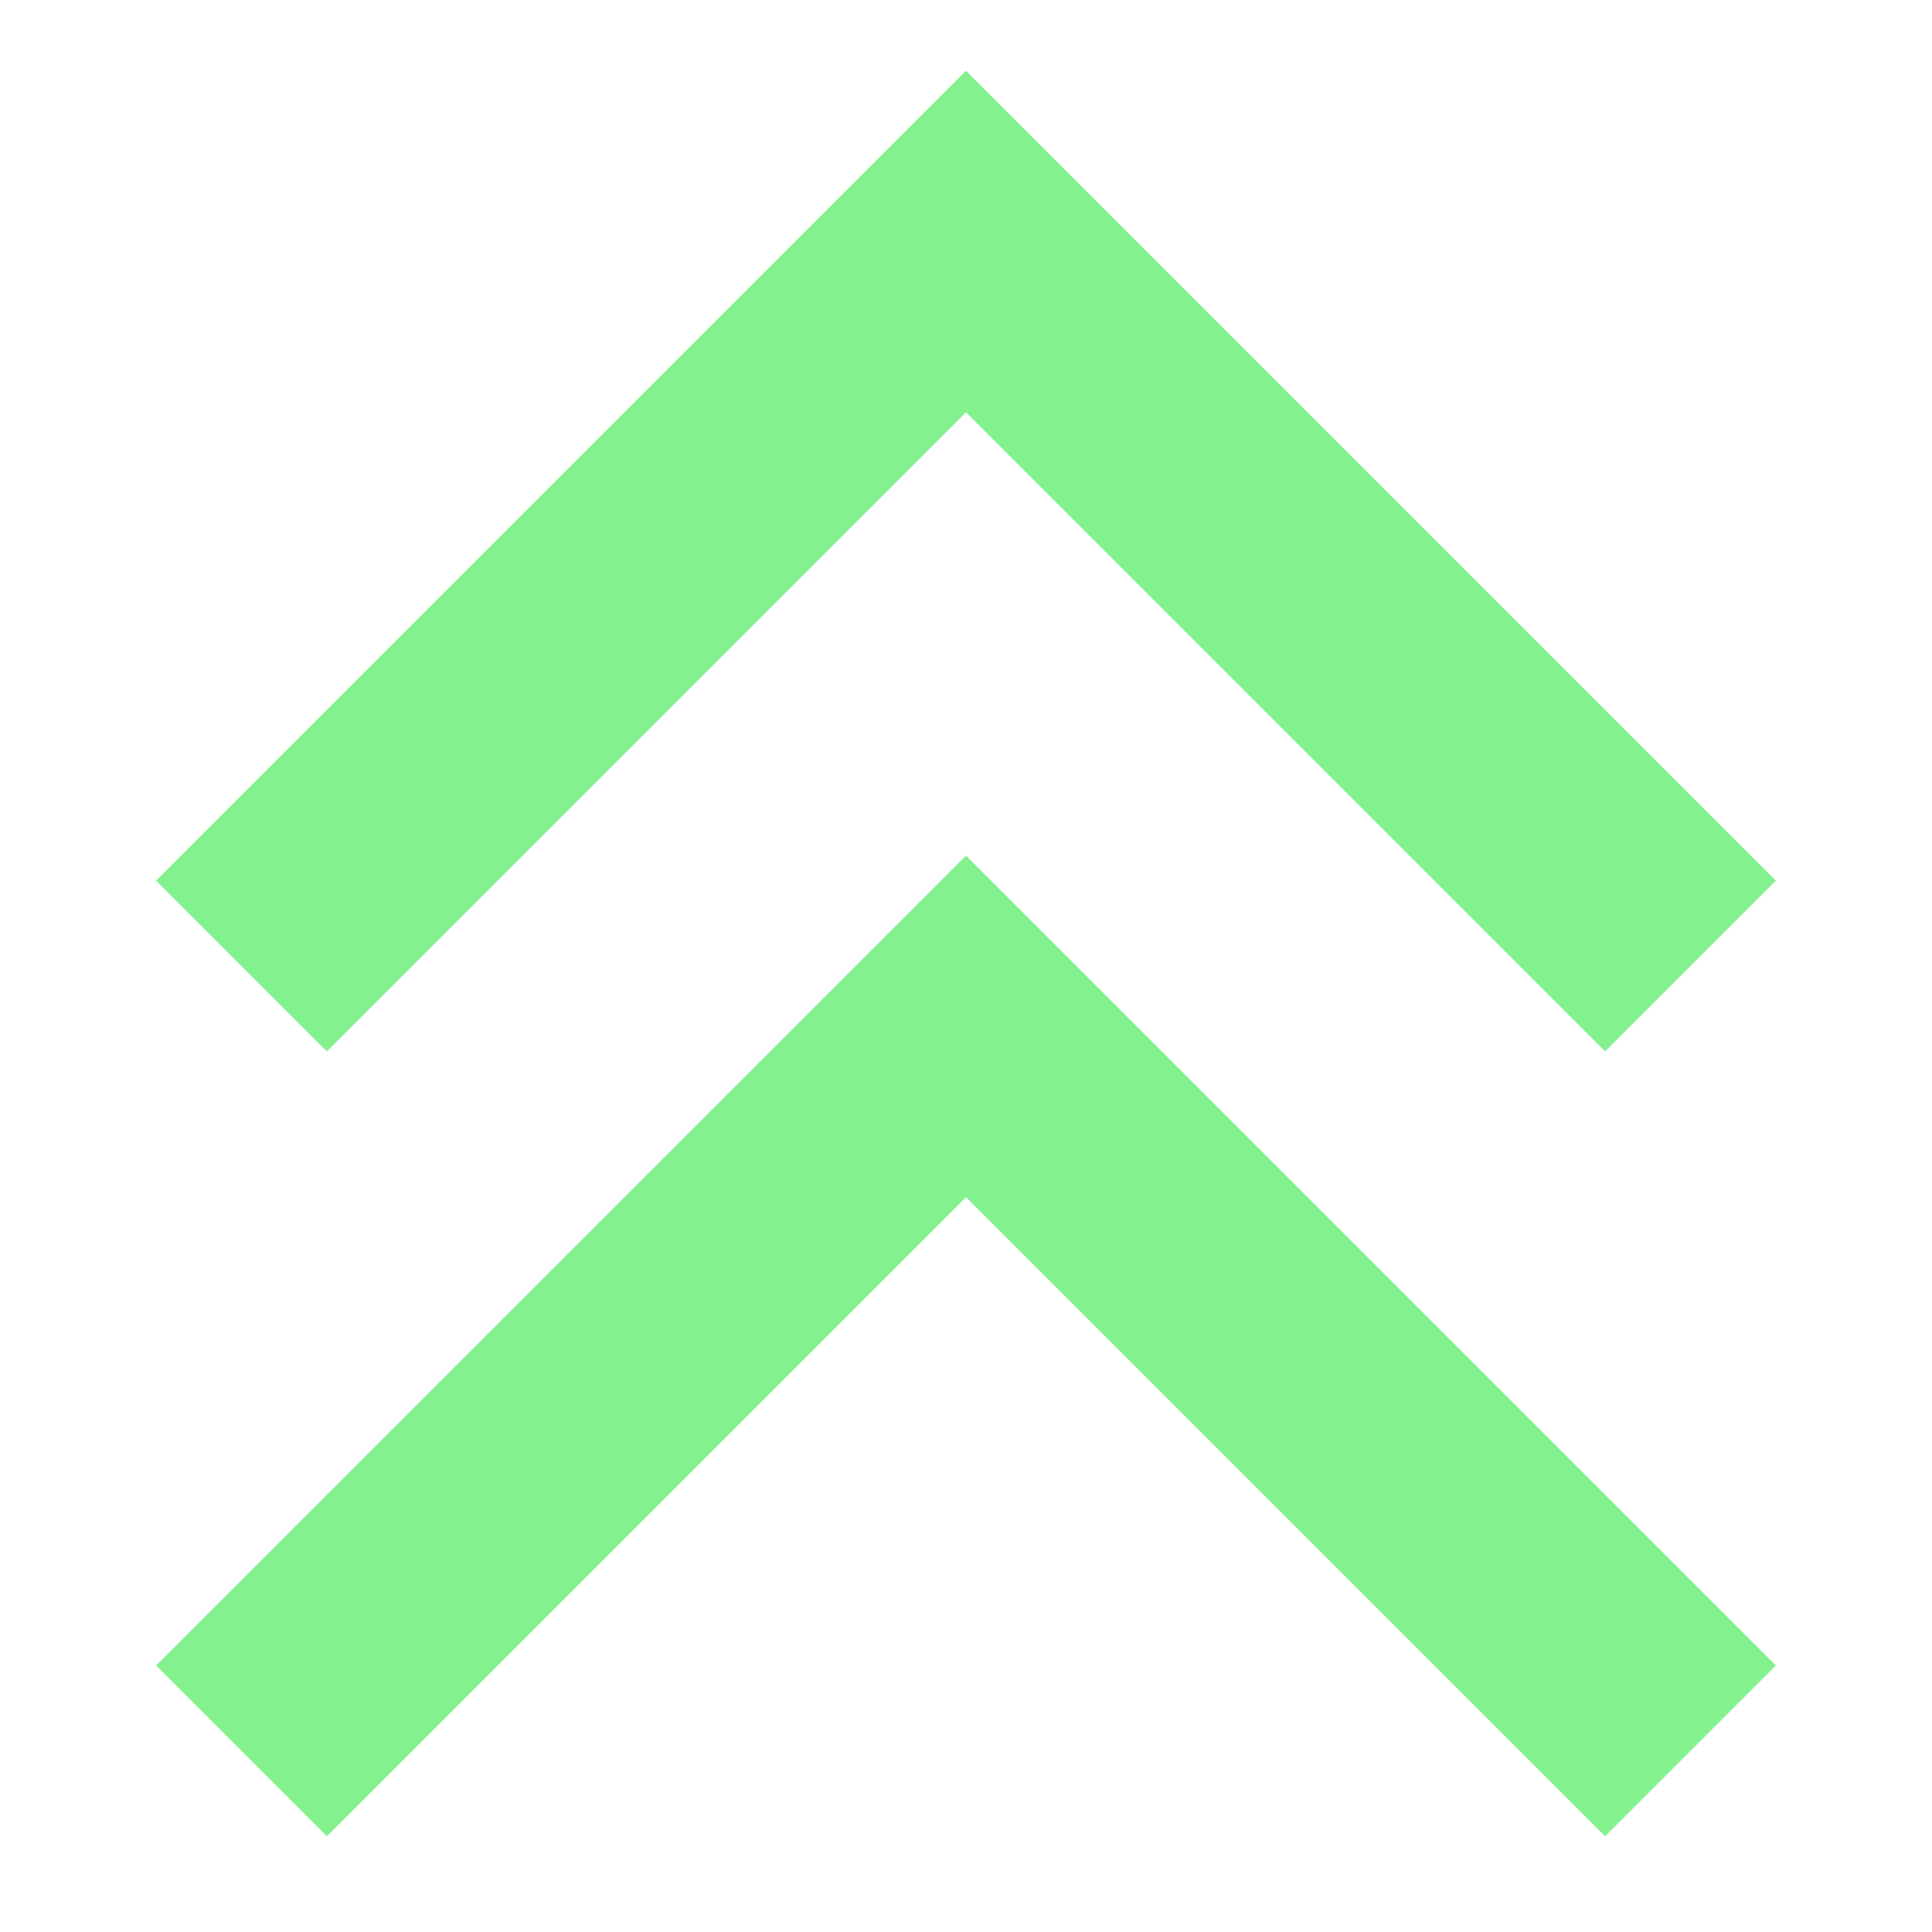 <svg width="95" height="95" fill="none" xmlns="http://www.w3.org/2000/svg"><g opacity=".5" fill="#09E41F"><path d="M78.927 51.698L47.5 20.272 16.073 51.698l-8.396-8.397L47.5 3.478l39.823 39.823-8.396 8.397z"/><path d="M78.927 90.292L47.5 58.866 16.073 90.292l-8.396-8.397L47.5 42.072l39.823 39.823-8.396 8.397z"/></g></svg>